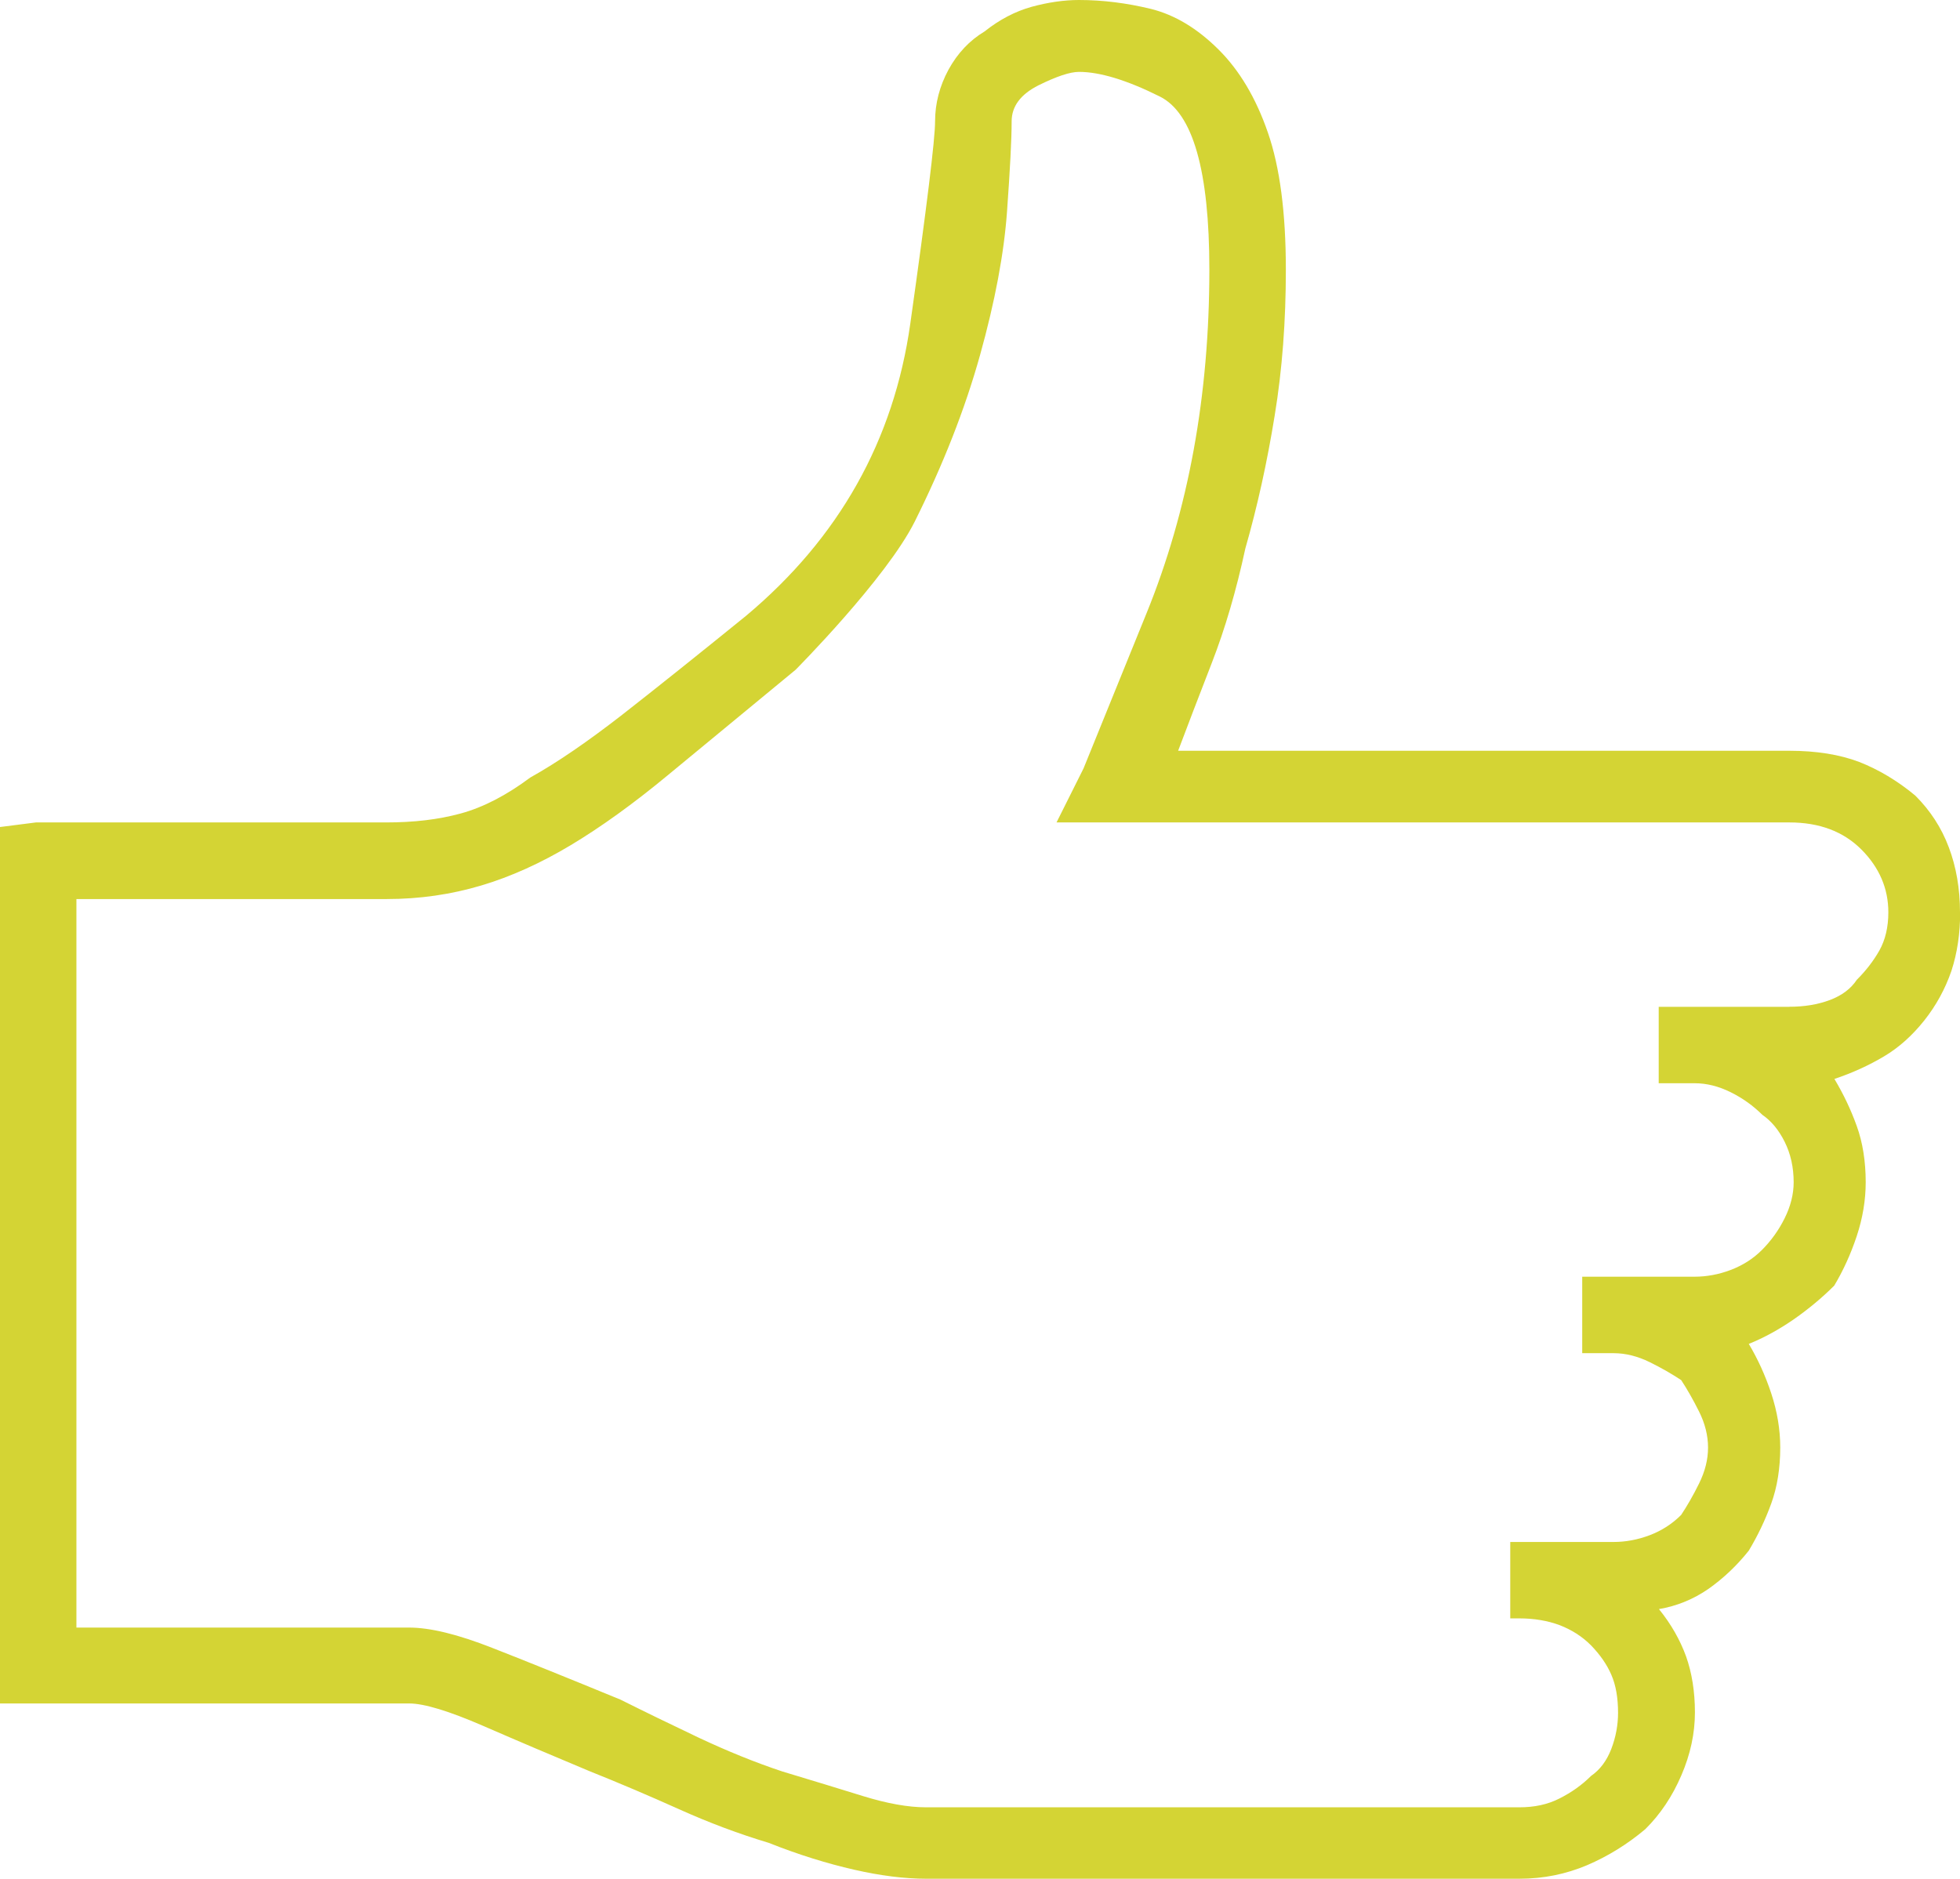 <svg xmlns="http://www.w3.org/2000/svg" xmlns:xlink="http://www.w3.org/1999/xlink" width="25.547" height="24.492" viewBox="0 0 25.547 24.492"><defs><path id="a" d="M0 0h25.547v24.492H0z"/></defs><clipPath id="b"><use xlink:href="#a" overflow="visible"/></clipPath><path clip-path="url(#b)" fill="#D4D434" d="M23.32 13.125h-1.7v.996h.47c.156 0 .313.04.47.118s.292.176.41.293c.116.08.214.196.292.353.078.157.117.332.117.527 0 .156-.04.313-.118.47s-.176.292-.293.41-.255.204-.41.263-.314.088-.47.088h-1.465v.997h.41c.156 0 .313.04.47.117s.292.156.41.234c.077.117.155.254.233.41s.117.313.117.47-.04.312-.117.468-.156.293-.234.41c-.117.117-.254.205-.41.264s-.313.088-.47.088h-1.347v.996h.117c.194 0 .37.03.526.088.155.06.293.146.41.264.116.12.204.244.264.382.06.137.088.303.088.498 0 .155-.028.313-.088.47-.06.155-.146.27-.264.352-.117.117-.255.215-.41.293-.156.08-.33.116-.526.116H12.07c-.234 0-.508-.05-.82-.146s-.664-.205-1.055-.322c-.352-.117-.713-.264-1.084-.438-.37-.176-.712-.342-1.024-.498-.664-.273-1.22-.498-1.67-.674-.45-.177-.81-.265-1.084-.265H.996V11.72H5.04c.43 0 .84-.06 1.23-.176s.78-.293 1.17-.527.812-.537 1.26-.908l1.67-1.378s1.183-1.19 1.554-1.934c.37-.743.654-1.465.85-2.168.196-.703.313-1.328.352-1.875s.06-.938.06-1.172c0-.195.116-.352.35-.47.235-.116.41-.175.528-.175.272 0 .625.107 1.055.322.43.215.644.967.644 2.256 0 1.64-.272 3.135-.82 4.482l-.82 2.02-.352.704h6.035v0h3.517c.39 0 .702.117.938.352.234.235.352.508.352.82 0 .195-.04.36-.117.498-.078.137-.176.264-.293.38-.078.118-.195.206-.352.265-.16.06-.336.088-.532.088zm2.227-1.23c0-.313-.05-.596-.146-.85-.095-.254-.242-.48-.437-.674-.233-.194-.48-.34-.73-.438-.255-.097-.56-.146-.91-.146h-7.968c.117-.313.264-.693.438-1.143.175-.45.32-.947.438-1.494.157-.548.284-1.124.382-1.73.1-.606.146-1.24.146-1.904 0-.742-.078-1.338-.234-1.787-.155-.45-.37-.812-.645-1.085s-.567-.45-.88-.528C14.688.04 14.375 0 14.063 0c-.194 0-.4.03-.614.088-.216.06-.42.166-.616.322-.195.117-.352.283-.47.498-.116.215-.175.44-.175.674s-.108 1.113-.323 2.637c-.215 1.523-.928 2.792-2.14 3.808-.625.507-1.163.937-1.612 1.288-.45.35-.85.625-1.2.82-.314.234-.616.39-.91.47s-.614.116-.966.116H.47l-.47.06v11.425h5.332c.195 0 .518.098.967.293.448.195.907.39 1.376.586.39.156.78.322 1.172.498.39.176.78.322 1.172.44.39.155.762.27 1.113.35.35.08.664.118.938.118h7.735c.313 0 .605-.06.88-.176.273-.117.526-.273.76-.47.196-.194.354-.43.47-.702.118-.273.177-.547.177-.82s-.04-.518-.116-.732c-.078-.214-.195-.42-.353-.615.233-.04.448-.127.646-.264.194-.137.37-.303.525-.498.117-.195.215-.4.293-.615s.117-.46.117-.73c0-.235-.04-.47-.117-.704s-.176-.45-.293-.646c.194-.078.392-.186.586-.32.196-.137.372-.284.528-.44.116-.194.215-.41.293-.645.078-.235.117-.47.117-.703 0-.272-.04-.52-.116-.73-.077-.216-.176-.422-.292-.616.233-.078.448-.176.645-.293s.37-.273.527-.47c.155-.196.272-.41.353-.645.077-.236.114-.49.114-.763z"/></svg>
